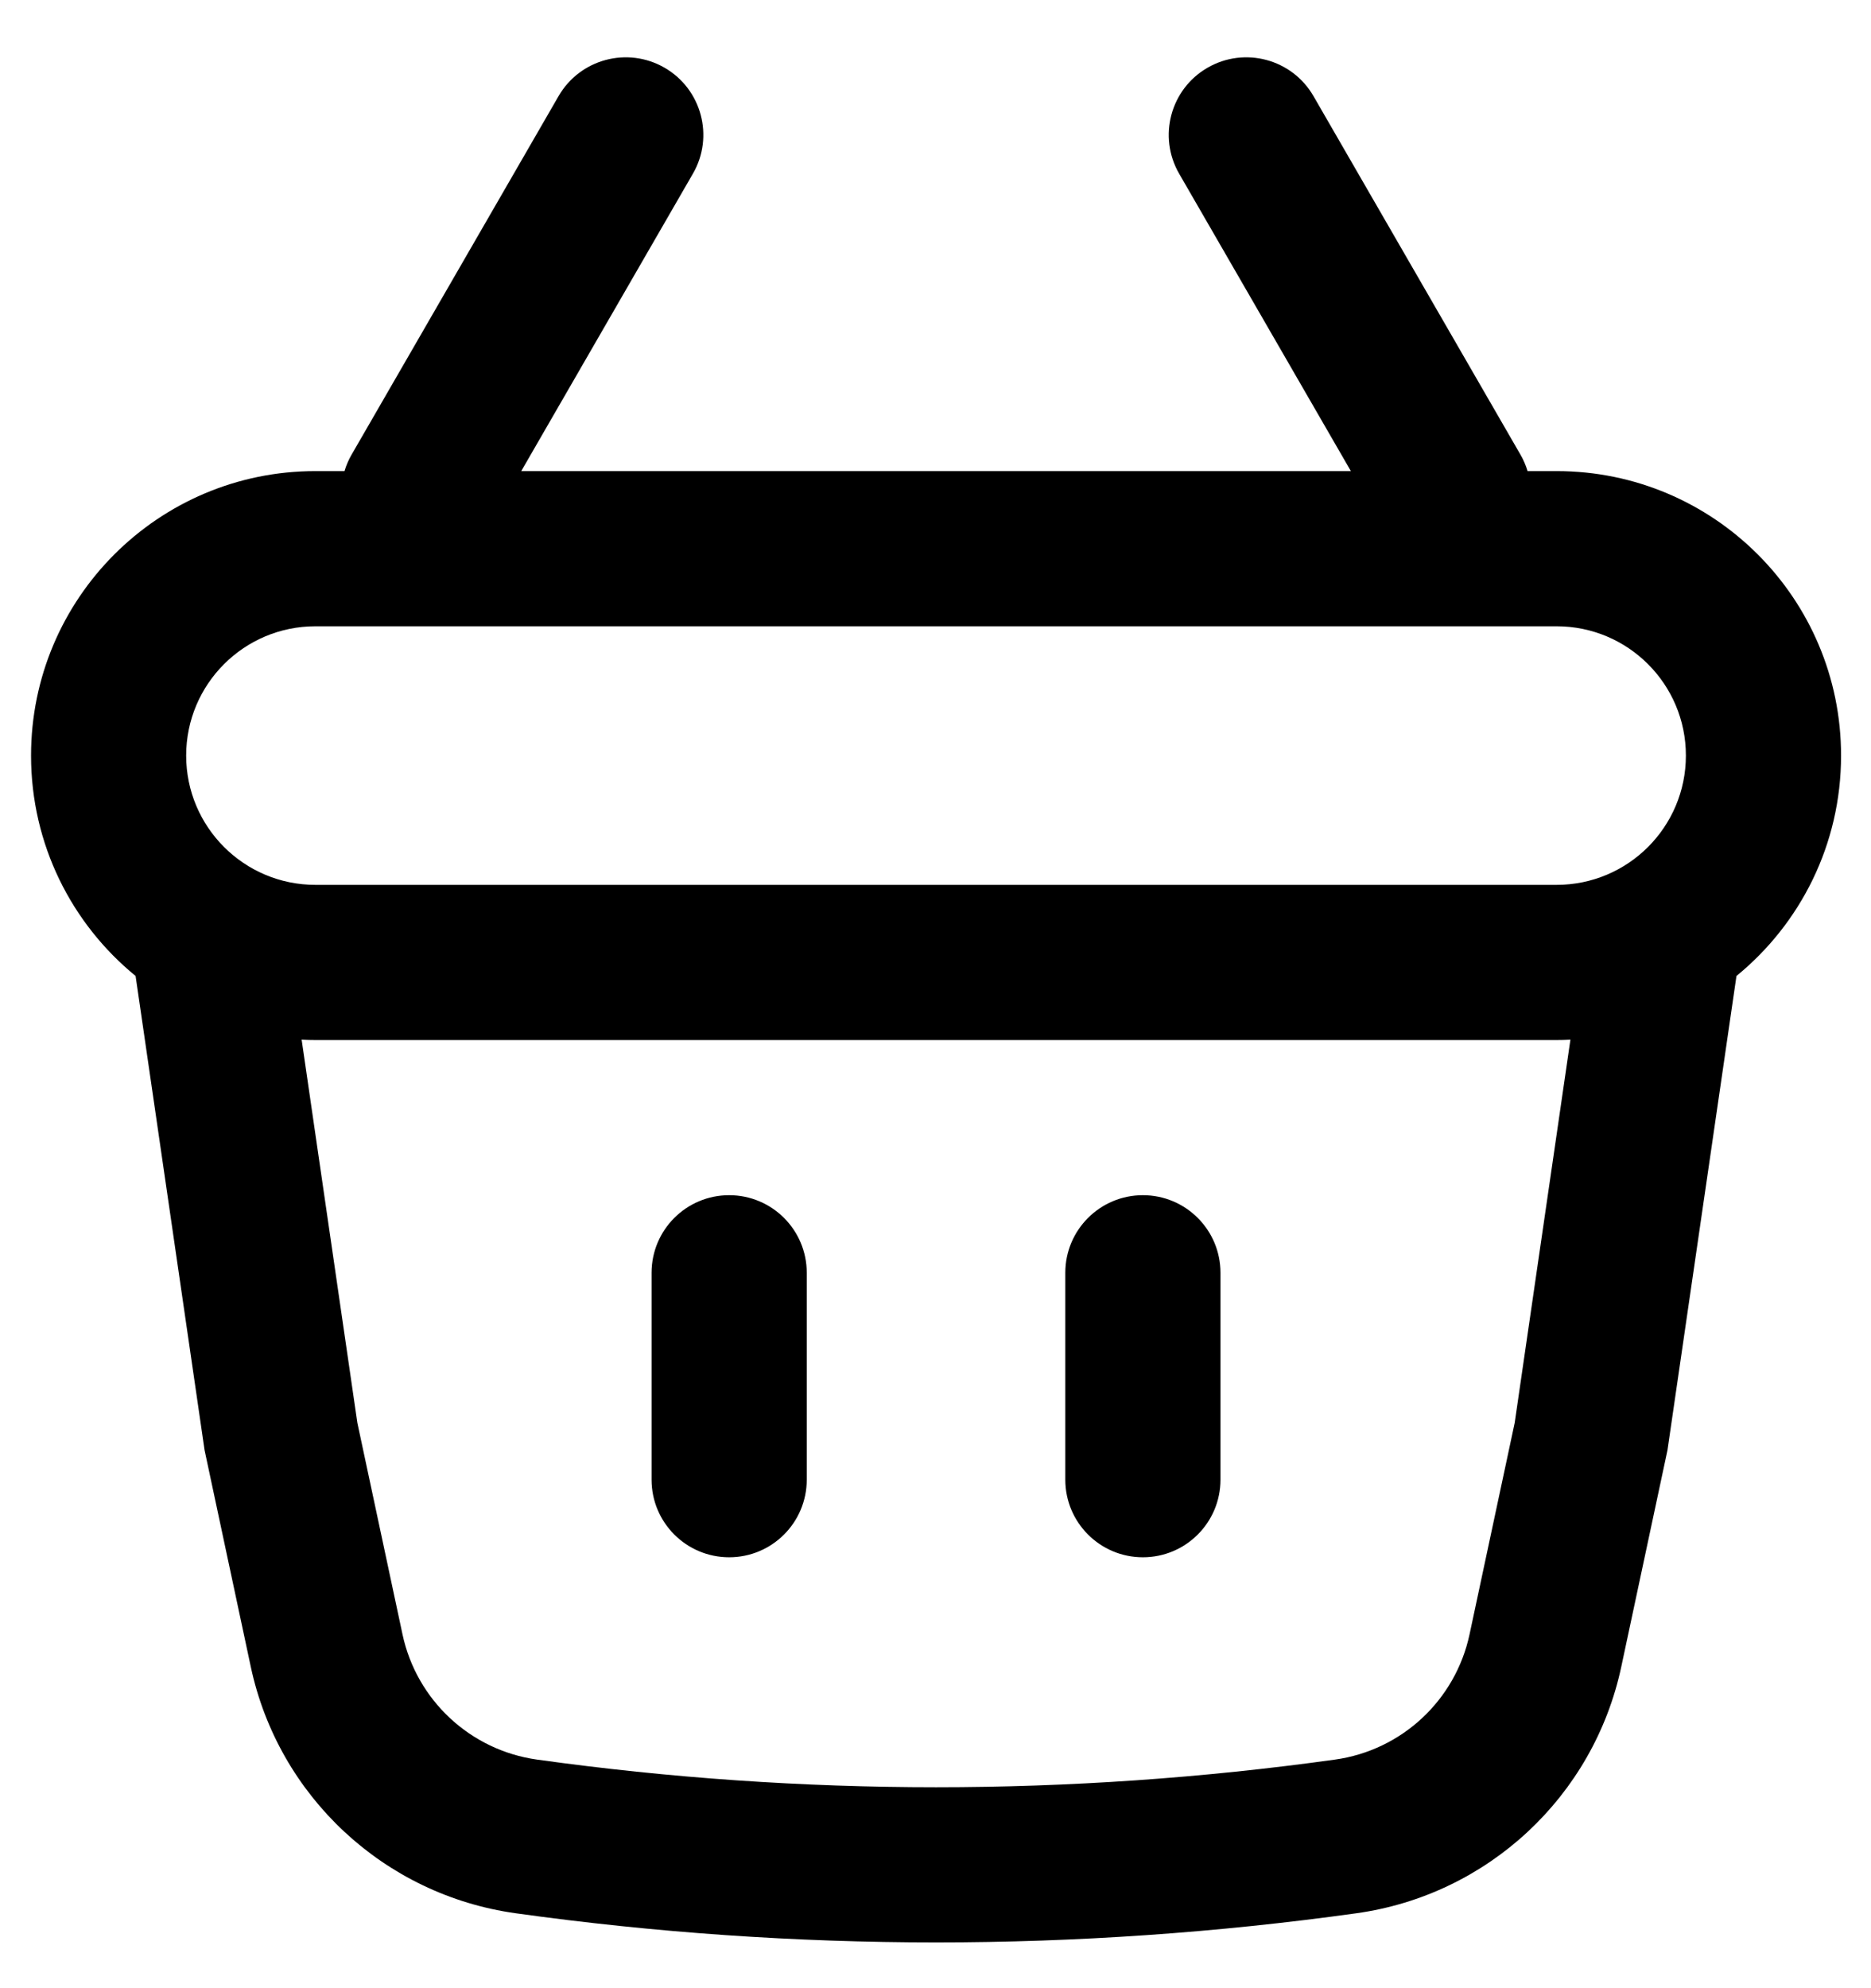 <svg width="32" height="34" viewBox="0 0 32 34" fill="none" xmlns="http://www.w3.org/2000/svg">
<path d="M12.471 20.439C13.204 20.439 13.798 21.033 13.798 21.766V25.304C13.798 26.037 13.204 26.631 12.471 26.631C11.738 26.631 11.144 26.037 11.144 25.304V21.766C11.144 21.033 11.738 20.439 12.471 20.439Z" fill="black"/>
<path d="M20.874 21.766C20.874 21.033 20.28 20.439 19.547 20.439C18.814 20.439 18.22 21.033 18.22 21.766V25.304C18.22 26.037 18.814 26.631 19.547 26.631C20.28 26.631 20.874 26.037 20.874 25.304V21.766Z" fill="black"/>
<path fill-rule="evenodd" clip-rule="evenodd" d="M11.851 2.97C12.218 2.336 12 1.524 11.366 1.158C10.731 0.792 9.92 1.009 9.553 1.644L6.015 7.772C5.962 7.863 5.921 7.959 5.892 8.056H5.395C2.709 8.056 0.531 10.234 0.531 12.921C0.531 14.441 1.227 15.798 2.319 16.69L3.499 24.8L4.289 28.503C4.763 30.721 6.574 32.406 8.821 32.719C13.59 33.383 18.428 33.383 23.198 32.719C25.445 32.406 27.256 30.721 27.729 28.503L28.519 24.8L29.699 16.69C30.791 15.798 31.488 14.441 31.488 12.921C31.488 10.234 29.31 8.056 26.623 8.056H26.126C26.097 7.959 26.056 7.863 26.003 7.772L22.465 1.644C22.099 1.009 21.287 0.792 20.653 1.158C20.018 1.524 19.801 2.336 20.167 2.97L23.104 8.056H8.915L11.851 2.97ZM26.859 17.78C26.781 17.784 26.702 17.786 26.623 17.786H5.395C5.316 17.786 5.237 17.784 5.159 17.78L6.112 24.332L6.884 27.949C7.125 29.076 8.045 29.932 9.186 30.091C13.713 30.721 18.305 30.721 22.832 30.091C23.974 29.932 24.893 29.076 25.134 27.949L25.906 24.332L26.859 17.78ZM3.184 12.921C3.184 11.7 4.174 10.71 5.395 10.71H26.623C27.844 10.71 28.834 11.7 28.834 12.921C28.834 14.142 27.844 15.132 26.623 15.132H5.395C4.174 15.132 3.184 14.142 3.184 12.921Z" fill="black"/>
</svg>
